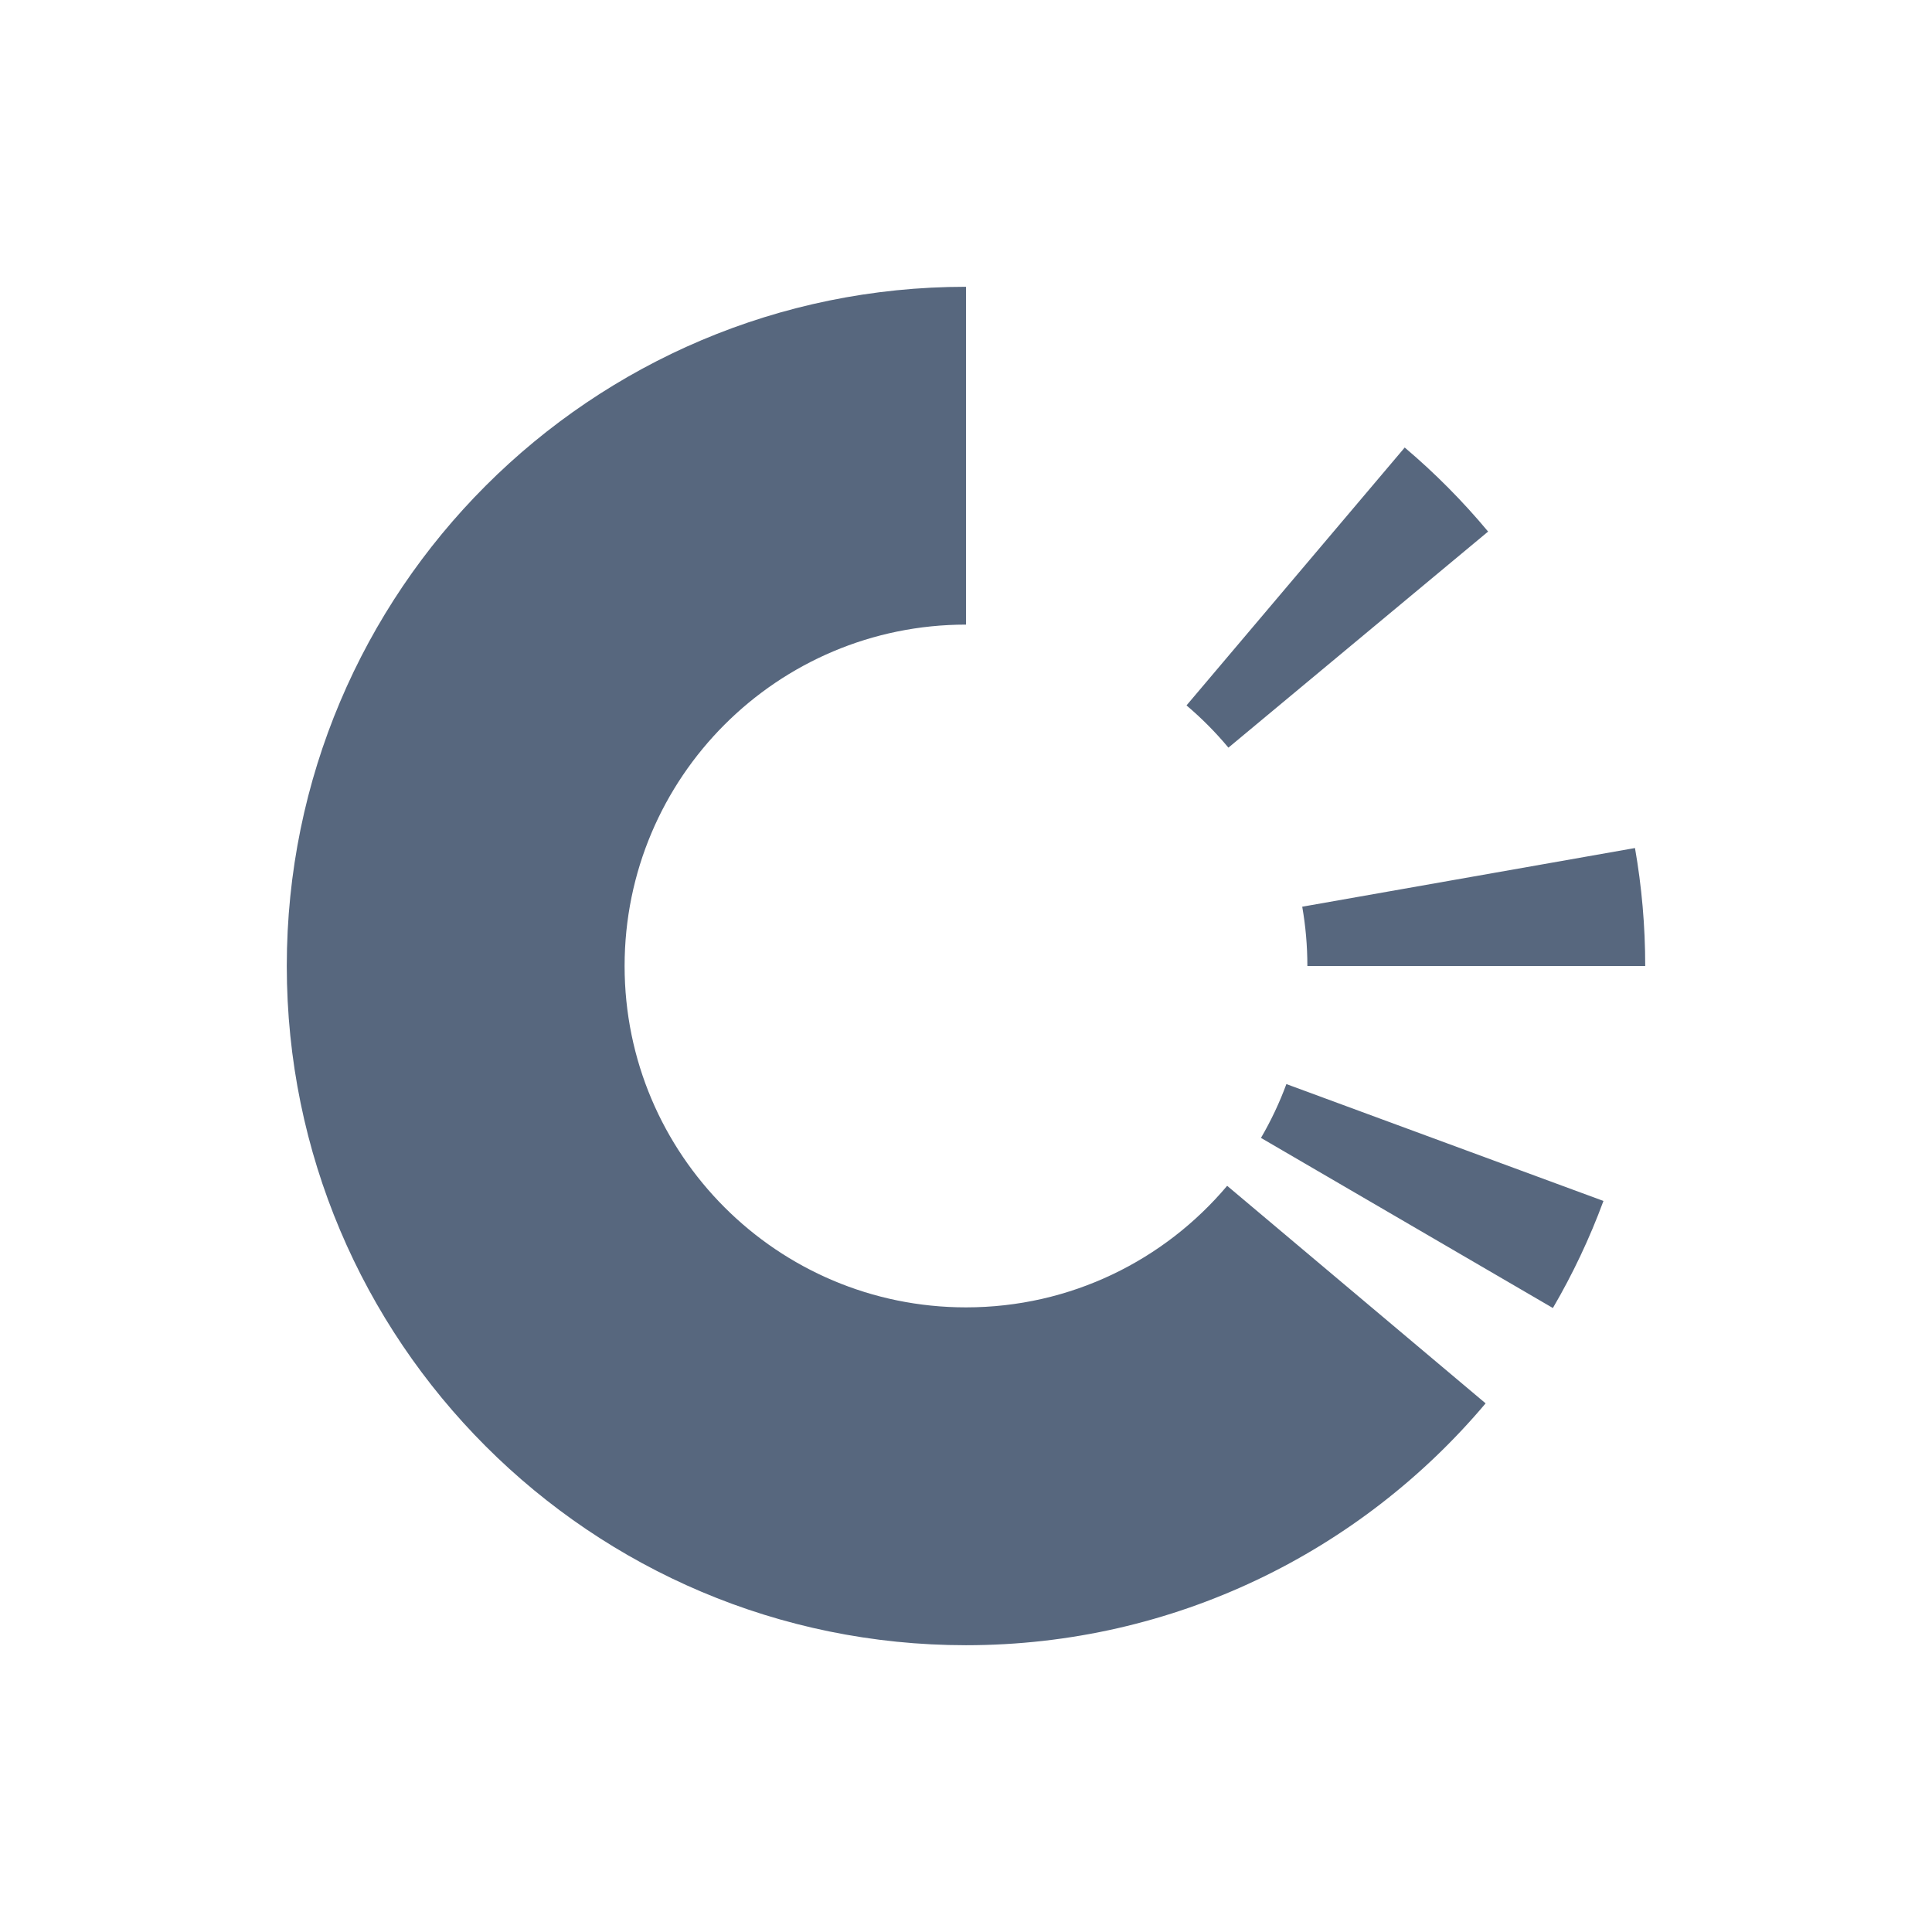 <svg width="1280px" height="1280px" viewBox="0 0 1280 1280" fill="none" xmlns="http://www.w3.org/2000/svg" transform="rotate(0) scale(1, 1)">
<path fill-rule="evenodd" clip-rule="evenodd" d="M639.998 413.818C515.09 413.818 413.816 515.076 413.816 640C413.816 764.908 515.09 866.166 639.998 866.166C709.427 866.166 771.536 834.871 813.023 785.631L984.259 929.759C901.713 1027.73 778.134 1090 639.998 1090C391.463 1090 190 888.521 190 640C190 391.465 391.463 190.002 639.998 190.002V413.818ZM1028.83 866.598L835.425 753.888C842.025 742.589 847.677 730.67 852.262 718.233L1062.33 795.659C1053.21 820.405 1041.96 844.117 1028.83 866.598ZM866.168 639.996H1090C1090 613.339 1087.67 587.229 1083.22 561.844L862.762 600.717C864.996 613.475 866.168 626.598 866.168 639.996ZM985.909 352.181L813.858 495.338C805.432 485.222 796.137 475.859 786.094 467.35L930.665 296.497C950.651 313.426 969.144 332.054 985.909 352.181Z" fill="#57677e"/>
</svg>